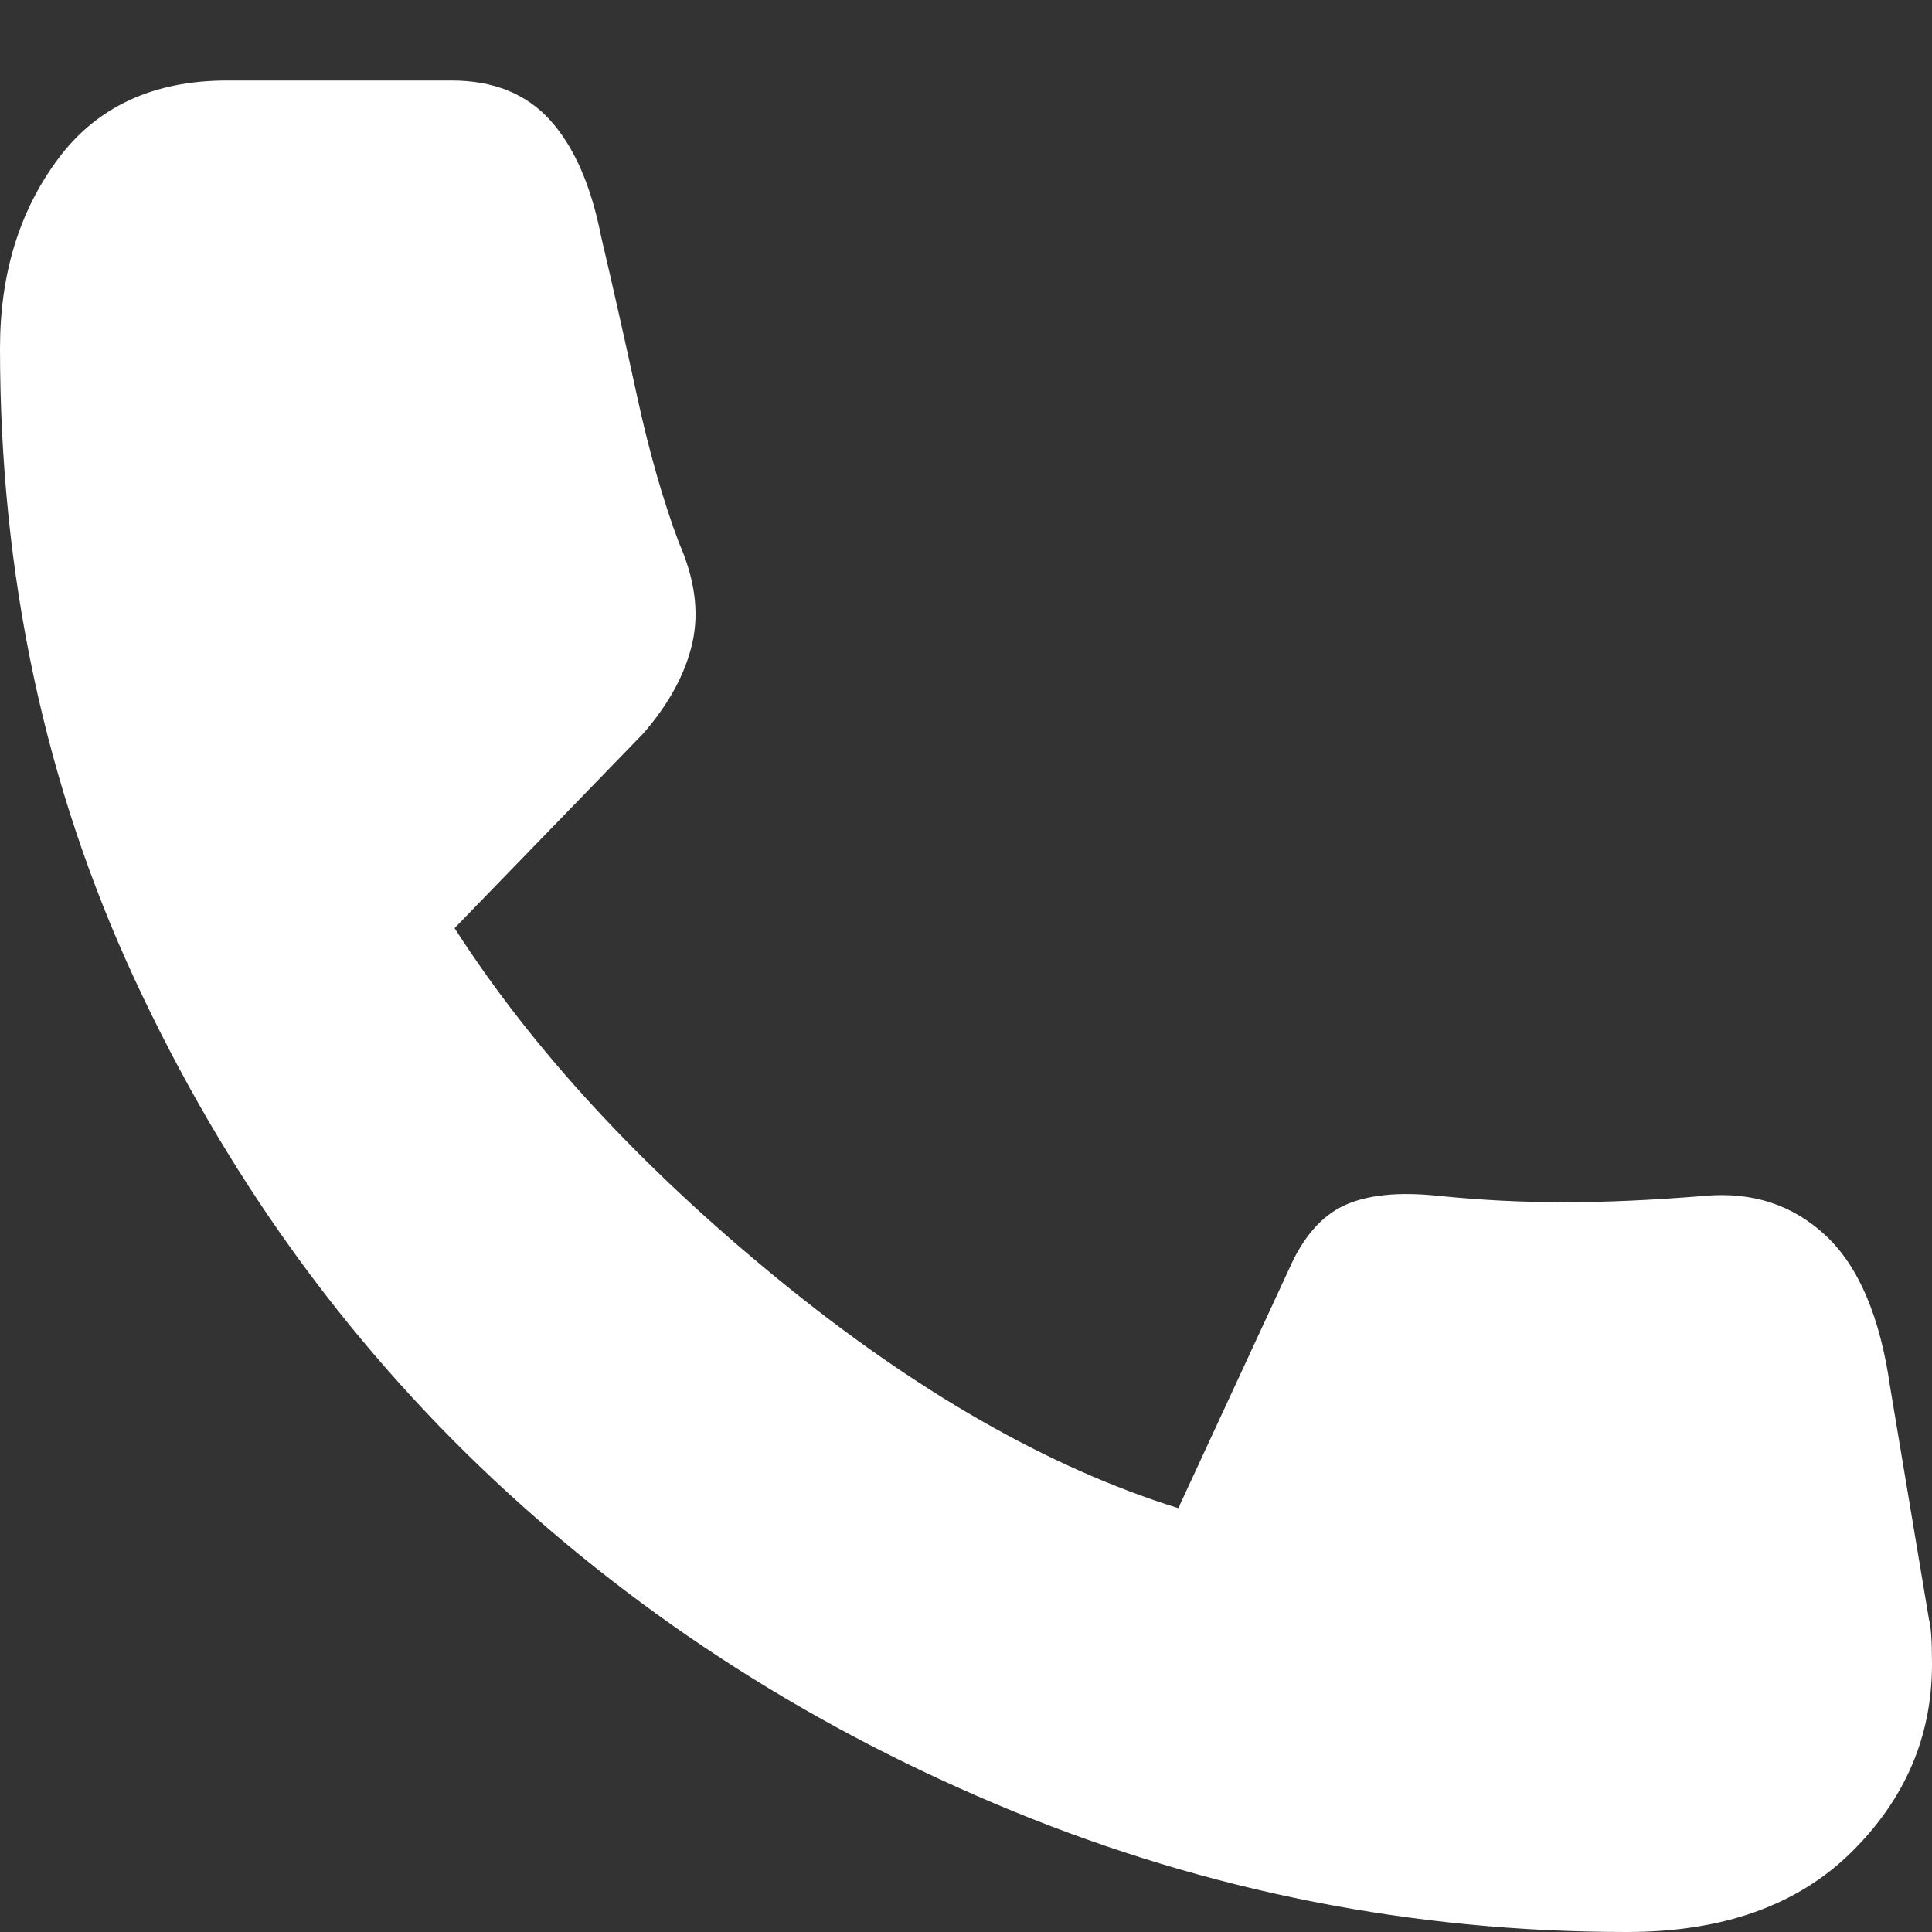 <svg width="39" height="39" viewBox="0 0 39 39" fill="none" xmlns="http://www.w3.org/2000/svg">
<rect x="0" y="0" width="39" height="39" fill="#333333" stroke="none"/>
<path d="M32.842 39C28.536 39 24.4 38.185 20.436 36.556C16.471 34.926 12.98 32.696 9.961 29.865C6.943 27.035 4.528 23.668 2.717 19.766C0.906 15.863 0 11.617 0 7.029C0 5.528 0.392 4.252 1.177 3.201C1.962 2.15 3.099 1.625 4.588 1.625H9.116C9.961 1.625 10.625 1.893 11.108 2.429C11.591 2.965 11.933 3.748 12.135 4.777C12.376 5.806 12.618 6.879 12.859 7.994C13.101 9.109 13.382 10.095 13.704 10.953C14.026 11.682 14.117 12.357 13.976 12.979C13.835 13.601 13.503 14.212 12.98 14.812L9.176 18.736C10.746 21.181 12.919 23.54 15.697 25.813C18.474 28.086 21.17 29.63 23.786 30.444L26.02 25.62C26.302 24.976 26.674 24.547 27.137 24.333C27.6 24.119 28.234 24.054 29.039 24.14C29.884 24.226 30.729 24.269 31.574 24.269C32.419 24.269 33.365 24.226 34.412 24.14C35.378 24.054 36.193 24.322 36.857 24.944C37.521 25.566 37.954 26.585 38.155 28L38.94 32.696C38.98 32.824 39 33.125 39 33.596C39 35.054 38.457 36.32 37.37 37.392C36.283 38.464 34.774 39 32.842 39Z" fill="white"/>
</svg>
